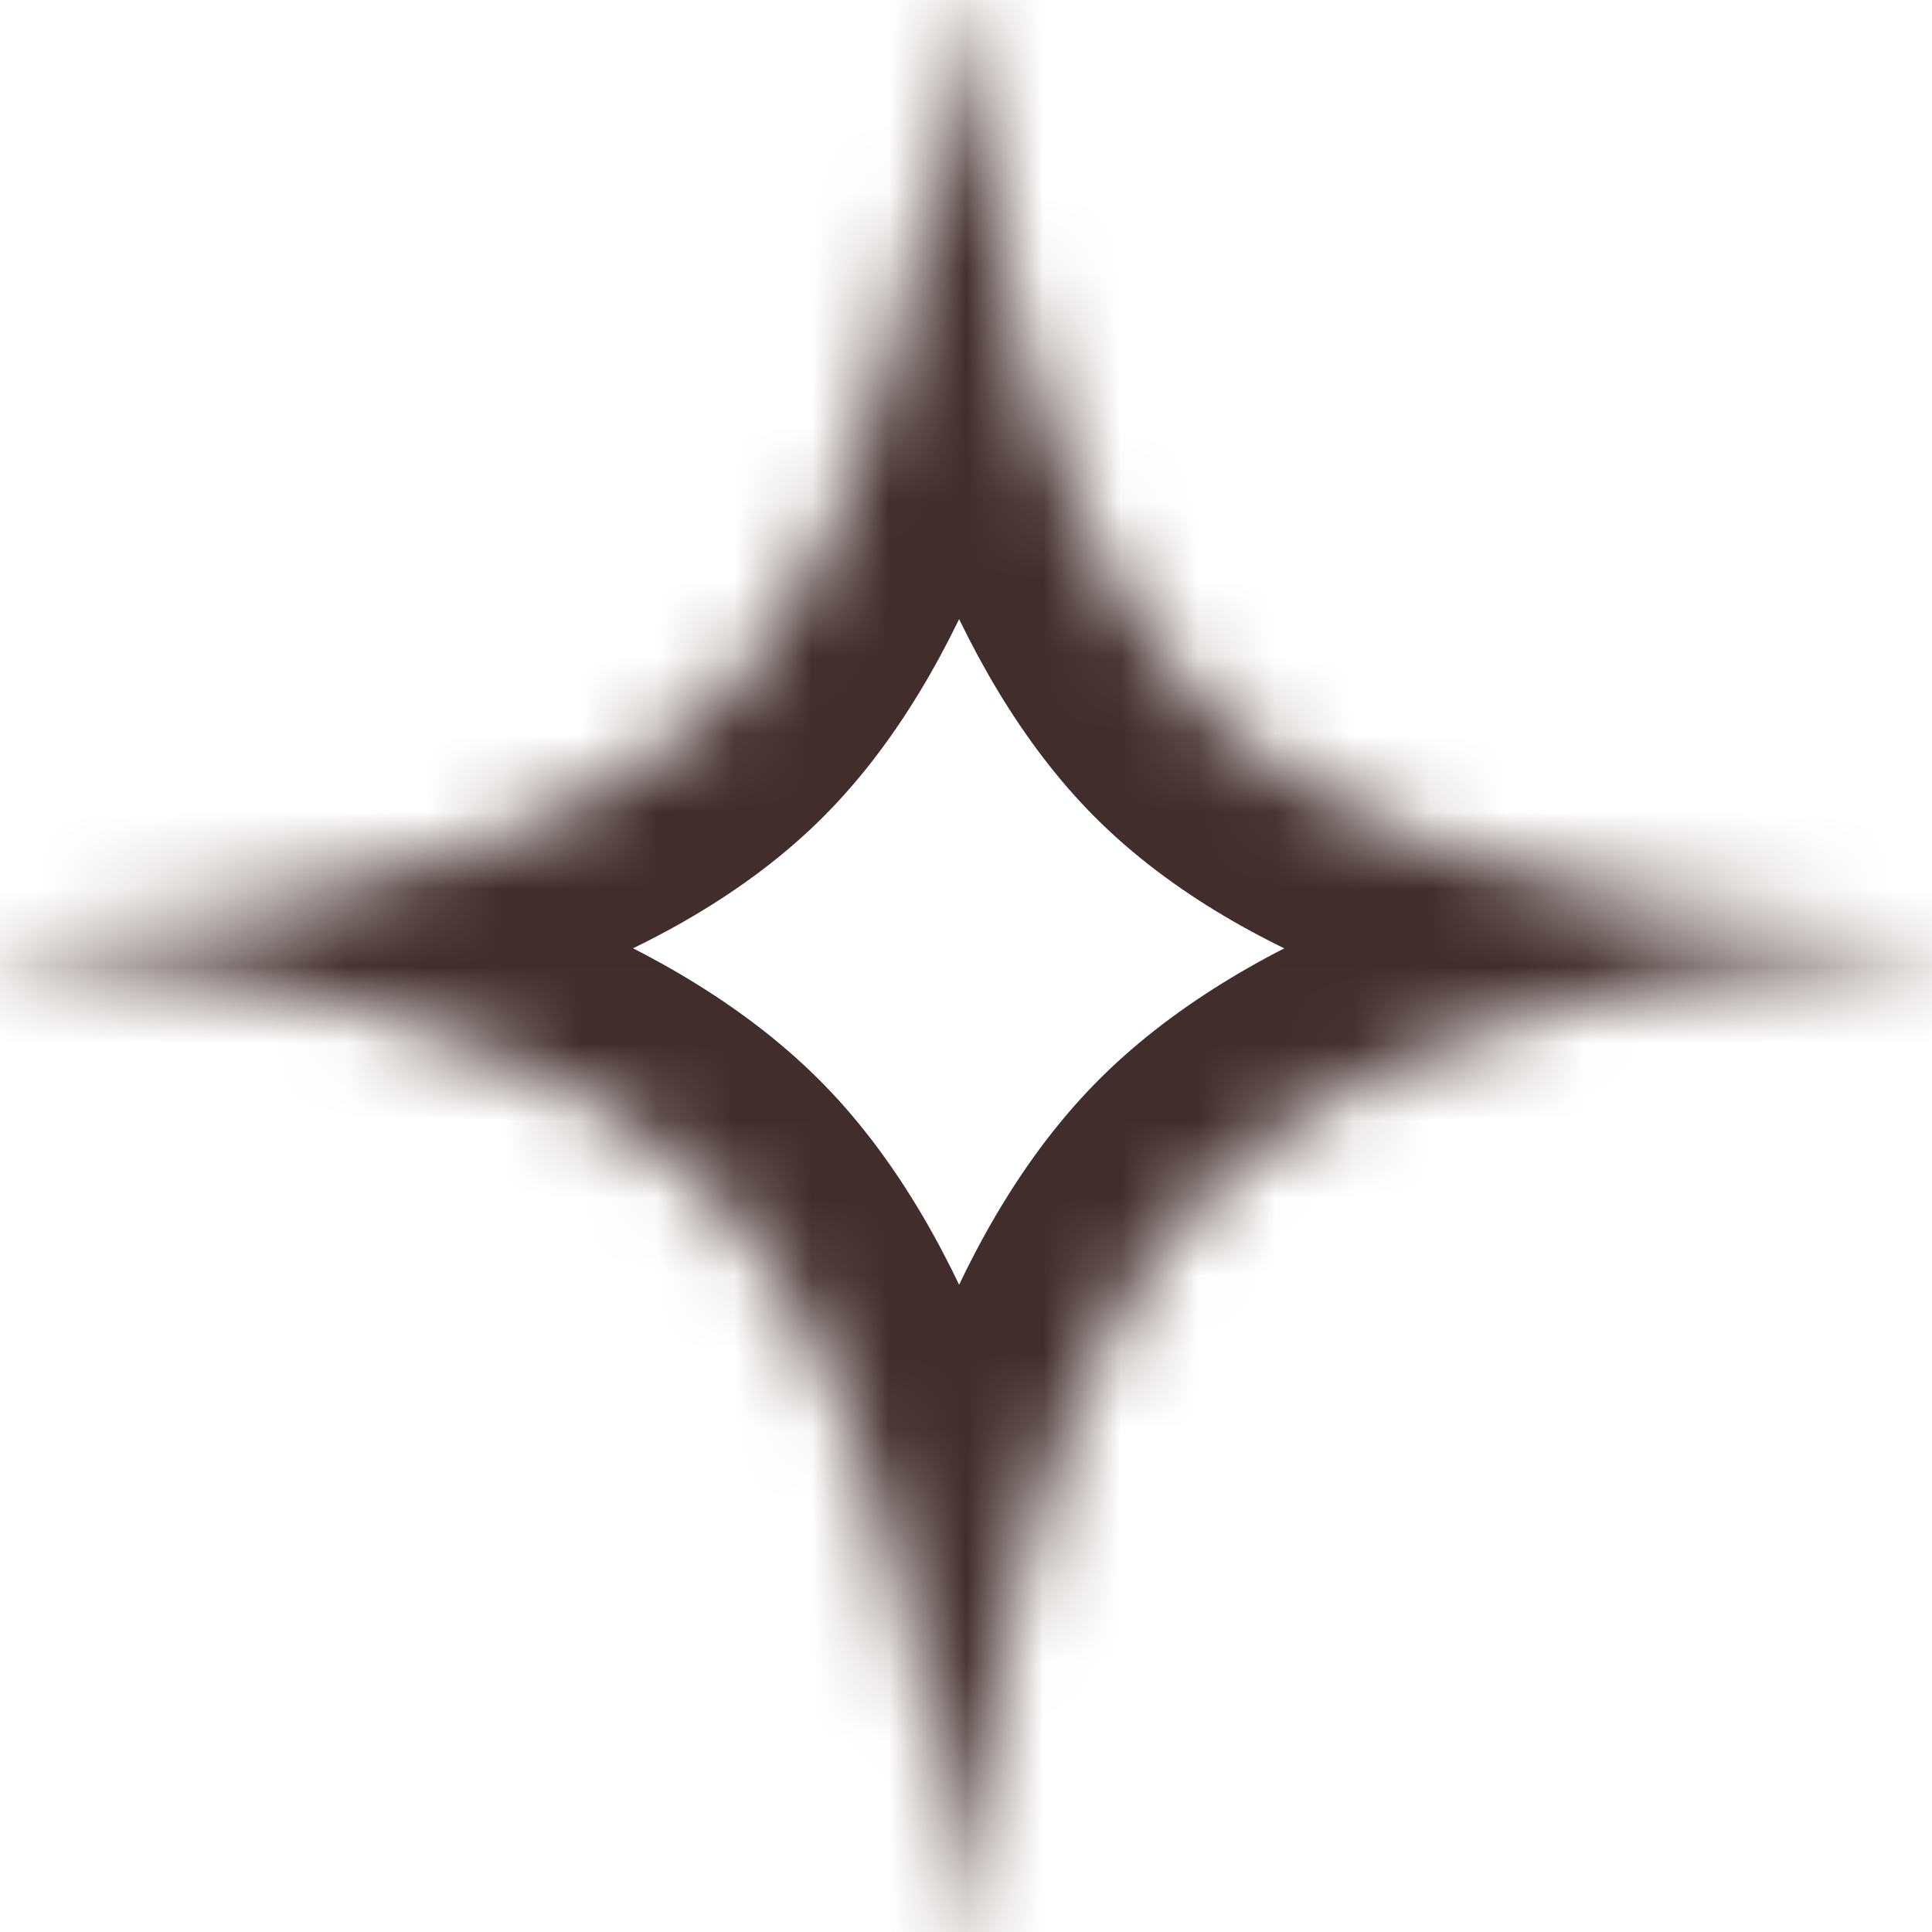 <svg width="25" height="25" viewBox="0 0 25 25" fill="none" xmlns="http://www.w3.org/2000/svg">
<g clip-path="url(#clip0_1001_48)">
<mask id="path-1-inside-1_1001_48" fill="white">
<path d="M12.409 -1C12.409 -1 12.673 6.24 15.583 9.159C18.595 12.181 26 12.13 26 12.13C26 12.13 18.583 12.35 15.583 15.437C12.606 18.501 12.409 26 12.409 26C12.409 26 12.218 18.495 9.236 15.437C6.278 12.404 -1 12.13 -1 12.13C-1 12.13 6.266 12.125 9.236 9.159C12.152 6.246 12.409 -1 12.409 -1Z"/>
</mask>
<path d="M12.409 -1L14.408 -1.073L10.411 -1.071L12.409 -1ZM15.583 9.159L16.999 7.747L16.999 7.747L15.583 9.159ZM26 12.13L26.059 14.129C27.154 14.097 28.02 13.189 28 12.094C27.98 10.998 27.082 10.123 25.986 10.13L26 12.13ZM15.583 15.437L17.017 16.831L17.017 16.831L15.583 15.437ZM12.409 26L10.41 26.051L14.409 26.052L12.409 26ZM9.236 15.437L10.668 14.041L10.668 14.041L9.236 15.437ZM-1 12.13L-1.001 10.13L-1.075 14.129L-1 12.13ZM9.236 9.159L10.649 10.574L10.649 10.574L9.236 9.159ZM12.409 -1C10.411 -0.927 10.411 -0.927 10.411 -0.926C10.411 -0.926 10.411 -0.926 10.411 -0.925C10.411 -0.925 10.411 -0.924 10.411 -0.923C10.411 -0.921 10.411 -0.919 10.411 -0.916C10.411 -0.91 10.412 -0.903 10.412 -0.894C10.413 -0.876 10.414 -0.851 10.415 -0.82C10.418 -0.757 10.423 -0.669 10.43 -0.557C10.444 -0.334 10.468 -0.017 10.505 0.37C10.58 1.14 10.712 2.204 10.943 3.372C11.379 5.579 12.255 8.654 14.166 10.571L16.999 7.747C16 6.745 15.29 4.74 14.867 2.597C14.668 1.591 14.552 0.662 14.487 -0.016C14.454 -0.353 14.434 -0.625 14.422 -0.809C14.416 -0.901 14.413 -0.971 14.411 -1.016C14.409 -1.038 14.409 -1.055 14.408 -1.064C14.408 -1.069 14.408 -1.072 14.408 -1.074C14.408 -1.074 14.408 -1.075 14.408 -1.074C14.408 -1.074 14.408 -1.074 14.408 -1.074C14.408 -1.074 14.408 -1.073 14.408 -1.073C14.408 -1.073 14.408 -1.073 12.409 -1ZM14.166 10.571C16.156 12.566 19.33 13.38 21.598 13.751C22.798 13.948 23.891 14.042 24.681 14.088C25.078 14.11 25.403 14.121 25.633 14.126C25.747 14.128 25.838 14.13 25.903 14.13C25.935 14.13 25.96 14.13 25.979 14.13C25.988 14.13 25.996 14.13 26.002 14.13C26.005 14.13 26.007 14.13 26.009 14.13C26.01 14.13 26.011 14.13 26.012 14.13C26.012 14.13 26.012 14.13 26.013 14.13C26.013 14.13 26.014 14.13 26 12.13C25.986 10.13 25.987 10.13 25.987 10.13C25.987 10.13 25.988 10.13 25.988 10.13C25.988 10.13 25.988 10.13 25.988 10.13C25.988 10.13 25.988 10.13 25.988 10.13C25.986 10.13 25.983 10.13 25.978 10.13C25.969 10.13 25.952 10.13 25.93 10.13C25.884 10.13 25.813 10.129 25.719 10.127C25.532 10.123 25.255 10.114 24.91 10.094C24.219 10.054 23.272 9.972 22.245 9.804C20.057 9.445 18.022 8.773 16.999 7.747L14.166 10.571ZM26 12.13C25.941 10.131 25.94 10.131 25.94 10.131C25.94 10.131 25.939 10.131 25.939 10.131C25.938 10.131 25.937 10.131 25.936 10.131C25.934 10.131 25.932 10.131 25.929 10.131C25.923 10.132 25.916 10.132 25.906 10.132C25.888 10.133 25.862 10.134 25.83 10.135C25.766 10.138 25.675 10.142 25.56 10.149C25.331 10.162 25.006 10.184 24.609 10.221C23.819 10.295 22.727 10.427 21.528 10.664C19.258 11.113 16.109 12.027 14.149 14.043L17.017 16.831C18.057 15.761 20.116 15.021 22.305 14.588C23.335 14.384 24.285 14.269 24.979 14.204C25.324 14.172 25.602 14.153 25.791 14.142C25.885 14.137 25.956 14.133 26.002 14.132C26.025 14.13 26.041 14.13 26.051 14.13C26.056 14.129 26.059 14.129 26.06 14.129C26.061 14.129 26.061 14.129 26.061 14.129C26.061 14.129 26.061 14.129 26.061 14.129C26.06 14.129 26.06 14.129 26.06 14.129C26.06 14.129 26.059 14.129 26 12.13ZM14.149 14.043C12.211 16.037 11.341 19.211 10.914 21.501C10.688 22.71 10.563 23.811 10.494 24.608C10.459 25.008 10.439 25.335 10.426 25.566C10.42 25.681 10.416 25.773 10.414 25.837C10.412 25.87 10.412 25.895 10.411 25.914C10.411 25.923 10.411 25.93 10.41 25.936C10.41 25.939 10.41 25.941 10.41 25.943C10.41 25.944 10.41 25.945 10.41 25.946C10.41 25.946 10.41 25.947 10.41 25.947C10.41 25.947 10.41 25.948 12.409 26C14.409 26.052 14.409 26.053 14.409 26.053C14.409 26.053 14.409 26.053 14.409 26.053C14.409 26.054 14.409 26.054 14.409 26.054C14.409 26.054 14.409 26.054 14.409 26.053C14.409 26.051 14.409 26.048 14.409 26.043C14.409 26.033 14.41 26.016 14.411 25.993C14.413 25.946 14.416 25.873 14.421 25.778C14.431 25.586 14.449 25.303 14.479 24.953C14.54 24.248 14.65 23.282 14.846 22.234C15.261 20.009 15.977 17.901 17.017 16.831L14.149 14.043ZM12.409 26C14.409 25.949 14.409 25.949 14.409 25.948C14.409 25.948 14.409 25.948 14.409 25.947C14.409 25.947 14.409 25.946 14.409 25.945C14.409 25.943 14.409 25.94 14.408 25.938C14.408 25.932 14.408 25.924 14.408 25.915C14.407 25.896 14.406 25.871 14.405 25.839C14.403 25.774 14.399 25.683 14.393 25.567C14.38 25.336 14.36 25.009 14.326 24.608C14.257 23.811 14.133 22.709 13.907 21.499C13.481 19.209 12.61 16.033 10.668 14.041L7.804 16.834C8.844 17.9 9.56 20.005 9.975 22.232C10.17 23.28 10.28 24.246 10.34 24.951C10.37 25.302 10.388 25.584 10.398 25.776C10.403 25.872 10.406 25.945 10.408 25.991C10.409 26.015 10.409 26.032 10.41 26.042C10.41 26.047 10.41 26.05 10.41 26.052C10.41 26.052 10.41 26.053 10.41 26.053C10.41 26.052 10.41 26.052 10.41 26.052C10.41 26.052 10.41 26.052 10.41 26.052C10.41 26.051 10.41 26.051 12.409 26ZM10.668 14.041C8.735 12.059 5.64 11.143 3.41 10.687C2.232 10.446 1.16 10.308 0.383 10.23C-0.007 10.191 -0.326 10.167 -0.551 10.152C-0.663 10.145 -0.753 10.14 -0.816 10.136C-0.848 10.135 -0.873 10.134 -0.891 10.133C-0.9 10.133 -0.907 10.132 -0.913 10.132C-0.916 10.132 -0.918 10.132 -0.92 10.132C-0.921 10.132 -0.922 10.132 -0.923 10.132C-0.923 10.132 -0.924 10.132 -0.924 10.132C-0.924 10.132 -0.925 10.132 -1 12.13C-1.075 14.129 -1.076 14.129 -1.076 14.129C-1.076 14.129 -1.076 14.129 -1.077 14.129C-1.077 14.129 -1.077 14.129 -1.077 14.129C-1.077 14.129 -1.077 14.129 -1.076 14.129C-1.075 14.129 -1.072 14.129 -1.067 14.129C-1.058 14.13 -1.042 14.13 -1.019 14.131C-0.974 14.134 -0.904 14.137 -0.812 14.144C-0.628 14.156 -0.355 14.176 -0.016 14.21C0.664 14.279 1.597 14.399 2.608 14.606C4.756 15.045 6.779 15.783 7.804 16.834L10.668 14.041ZM-1 12.13C-0.999 14.13 -0.998 14.13 -0.998 14.13C-0.998 14.13 -0.997 14.13 -0.997 14.13C-0.996 14.13 -0.995 14.13 -0.994 14.13C-0.992 14.13 -0.99 14.13 -0.987 14.13C-0.981 14.13 -0.974 14.13 -0.965 14.13C-0.946 14.13 -0.921 14.13 -0.89 14.129C-0.826 14.128 -0.737 14.127 -0.624 14.123C-0.399 14.117 -0.08 14.104 0.31 14.079C1.087 14.029 2.16 13.929 3.339 13.729C5.568 13.35 8.687 12.534 10.649 10.574L7.823 7.744C6.815 8.75 4.816 9.42 2.669 9.785C1.661 9.957 0.732 10.043 0.053 10.087C-0.284 10.109 -0.556 10.12 -0.74 10.125C-0.832 10.128 -0.901 10.129 -0.946 10.13C-0.968 10.13 -0.984 10.13 -0.993 10.13C-0.998 10.13 -1.001 10.13 -1.002 10.13C-1.003 10.13 -1.003 10.13 -1.003 10.13C-1.003 10.13 -1.003 10.13 -1.003 10.13C-1.002 10.13 -1.002 10.13 -1.002 10.13C-1.002 10.13 -1.001 10.13 -1 12.13ZM10.649 10.574C12.567 8.659 13.443 5.582 13.879 3.374C14.109 2.205 14.24 1.141 14.314 0.369C14.352 -0.018 14.375 -0.335 14.389 -0.558C14.396 -0.67 14.4 -0.759 14.403 -0.821C14.405 -0.853 14.406 -0.878 14.407 -0.896C14.407 -0.905 14.408 -0.912 14.408 -0.918C14.408 -0.92 14.408 -0.923 14.408 -0.925C14.408 -0.926 14.408 -0.926 14.408 -0.927C14.408 -0.928 14.408 -0.928 14.408 -0.928C14.408 -0.929 14.408 -0.929 12.409 -1C10.411 -1.071 10.411 -1.071 10.411 -1.072C10.411 -1.072 10.411 -1.072 10.411 -1.072C10.411 -1.072 10.411 -1.073 10.411 -1.073C10.411 -1.073 10.411 -1.073 10.411 -1.072C10.411 -1.07 10.411 -1.067 10.41 -1.062C10.41 -1.053 10.409 -1.037 10.408 -1.014C10.406 -0.969 10.402 -0.9 10.396 -0.808C10.385 -0.623 10.365 -0.351 10.333 -0.014C10.268 0.665 10.152 1.594 9.954 2.601C9.531 4.744 8.821 6.747 7.823 7.744L10.649 10.574Z" fill="#422D2D" mask="url(#path-1-inside-1_1001_48)"/>
</g>
<defs>
<clipPath id="clip0_1001_48">
<rect width="25" height="25" fill="white"/>
</clipPath>
</defs>
</svg>
